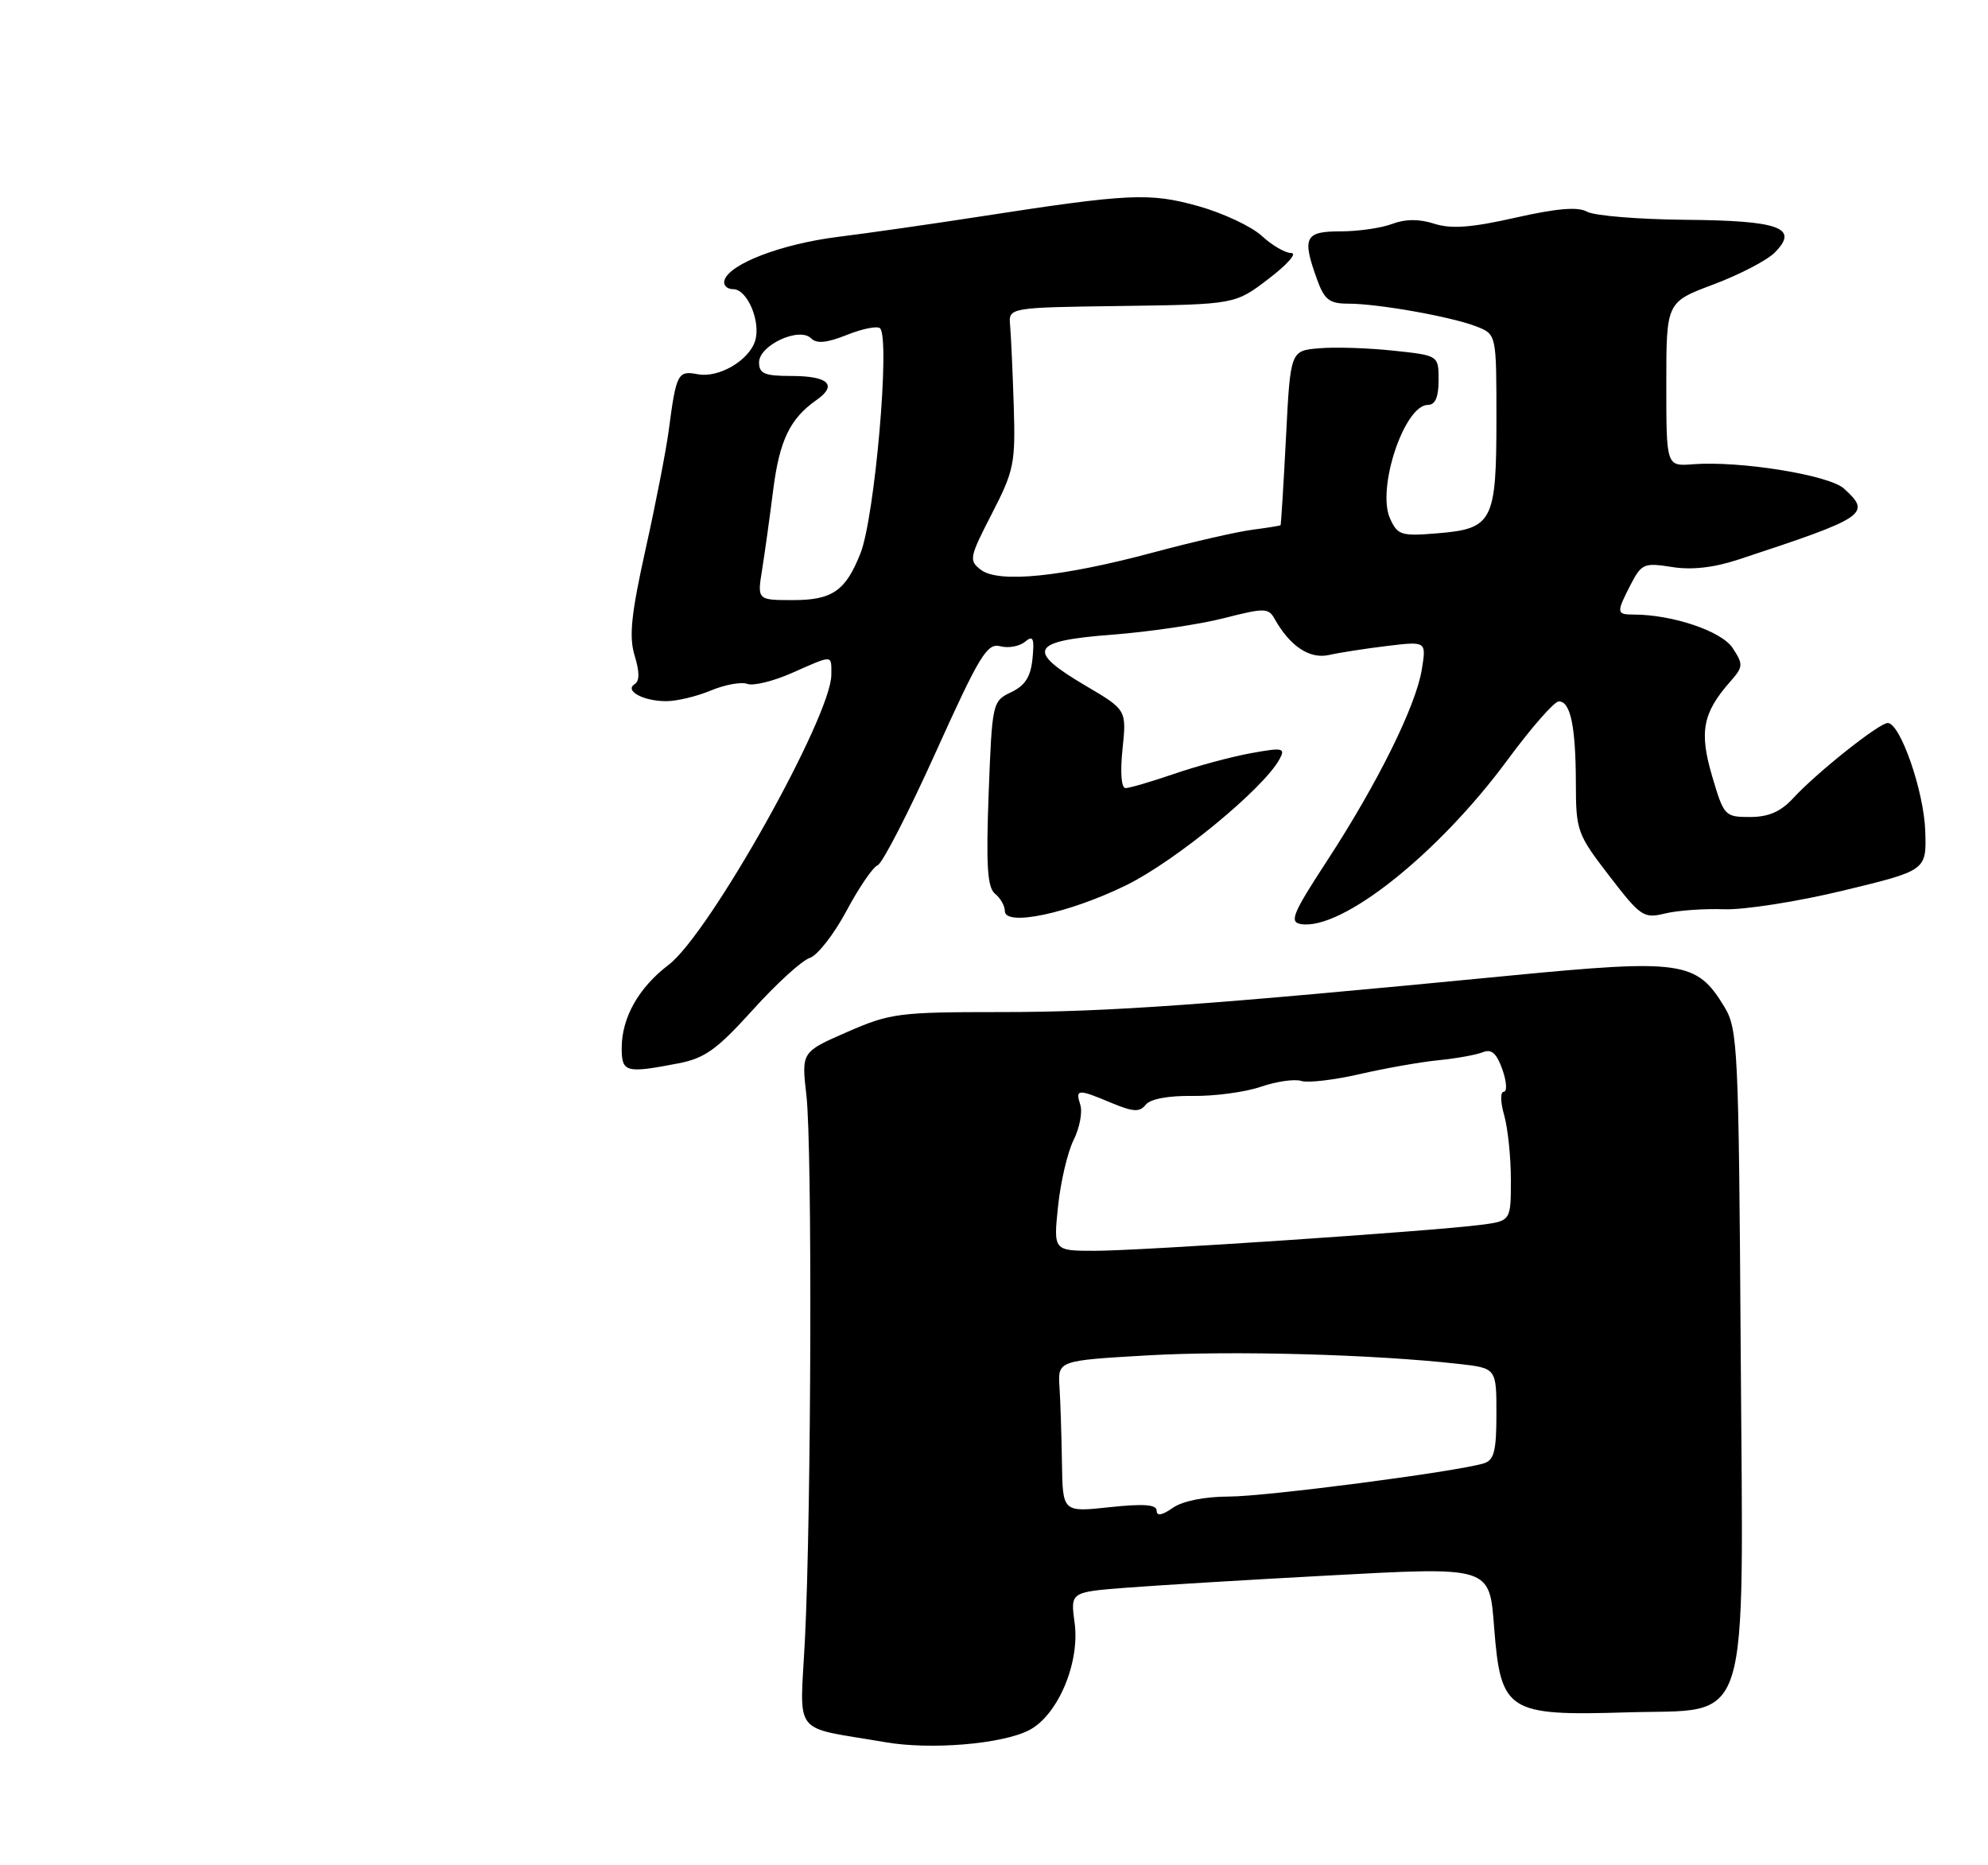 <?xml version="1.0" encoding="UTF-8" standalone="no"?>
<!DOCTYPE svg PUBLIC "-//W3C//DTD SVG 1.1//EN" "http://www.w3.org/Graphics/SVG/1.1/DTD/svg11.dtd" >
<svg xmlns="http://www.w3.org/2000/svg" xmlns:xlink="http://www.w3.org/1999/xlink" version="1.1" viewBox="0 0 275 258">
 <g >
 <path fill="currentColor"
d=" M 142.34 239.31 C 146.32 237.27 149.41 230.00 148.65 224.45 C 148.07 220.20 148.07 220.20 155.78 219.60 C 160.03 219.27 172.45 218.52 183.39 217.93 C 206.36 216.69 206.02 216.58 206.69 225.18 C 207.60 236.74 208.55 237.34 225.01 236.84 C 242.45 236.31 241.14 240.46 240.79 186.65 C 240.52 144.88 240.39 142.33 238.54 139.27 C 234.70 132.92 232.70 132.63 208.74 134.95 C 167.12 138.99 153.30 139.98 138.50 139.98 C 124.31 139.98 123.16 140.13 117.18 142.74 C 110.86 145.50 110.86 145.50 111.55 151.50 C 112.37 158.55 112.23 209.11 111.35 226.68 C 110.66 240.40 109.34 238.71 122.50 240.97 C 128.76 242.05 138.60 241.23 142.34 239.31 Z  M 93.86 147.07 C 97.50 146.37 99.20 145.14 104.14 139.67 C 107.39 136.07 110.93 132.84 112.00 132.50 C 113.07 132.16 115.35 129.24 117.08 126.01 C 118.80 122.78 120.75 119.93 121.40 119.68 C 122.06 119.42 125.68 112.38 129.45 104.03 C 135.49 90.65 136.55 88.91 138.35 89.38 C 139.48 89.68 141.02 89.40 141.78 88.77 C 142.91 87.83 143.10 88.24 142.83 91.06 C 142.58 93.60 141.82 94.81 139.87 95.74 C 137.28 96.98 137.24 97.16 136.76 109.75 C 136.39 119.74 136.58 122.74 137.64 123.61 C 138.39 124.22 139.00 125.29 139.00 126.00 C 139.00 128.20 147.87 126.32 155.80 122.43 C 162.64 119.07 174.84 109.03 177.01 104.98 C 177.83 103.45 177.46 103.37 173.01 104.18 C 170.31 104.67 165.54 105.96 162.40 107.04 C 159.26 108.12 156.24 109.00 155.70 109.00 C 155.11 109.00 154.94 106.85 155.28 103.59 C 155.84 98.18 155.84 98.18 150.17 94.84 C 141.85 89.94 142.52 88.65 153.86 87.78 C 159.00 87.39 165.95 86.36 169.30 85.50 C 174.90 84.07 175.46 84.07 176.31 85.58 C 178.43 89.38 181.17 91.20 183.85 90.59 C 185.31 90.26 188.93 89.70 191.91 89.34 C 197.31 88.69 197.31 88.69 196.68 92.59 C 195.87 97.62 190.58 108.31 183.59 119.03 C 178.81 126.35 178.32 127.54 179.95 127.81 C 185.58 128.73 198.94 118.12 208.54 105.10 C 211.82 100.65 215.01 97.01 215.63 97.01 C 217.25 97.00 217.97 100.47 217.99 108.33 C 218.00 114.90 218.17 115.38 222.60 121.13 C 226.96 126.80 227.37 127.07 230.35 126.34 C 232.08 125.92 235.75 125.66 238.50 125.76 C 241.25 125.86 248.68 124.70 255.00 123.17 C 266.50 120.39 266.50 120.39 266.32 114.94 C 266.14 109.43 262.86 100.00 261.13 100.00 C 259.94 100.00 251.31 106.86 248.08 110.37 C 246.32 112.27 244.66 113.00 242.08 113.00 C 238.59 113.00 238.46 112.85 236.84 107.35 C 235.03 101.23 235.54 98.59 239.33 94.29 C 241.15 92.22 241.17 91.91 239.68 89.63 C 238.15 87.29 231.35 85.00 225.95 85.00 C 223.59 85.00 223.57 84.74 225.58 80.84 C 227.07 77.97 227.43 77.81 231.26 78.42 C 233.97 78.86 237.05 78.52 240.42 77.41 C 258.21 71.56 258.94 71.07 255.07 67.57 C 253.01 65.70 240.65 63.71 234.19 64.21 C 230.50 64.50 230.50 64.50 230.50 53.15 C 230.50 41.79 230.50 41.79 237.00 39.35 C 240.57 38.01 244.38 36.04 245.46 34.97 C 248.94 31.51 246.25 30.51 233.12 30.40 C 226.65 30.34 220.54 29.84 219.54 29.28 C 218.26 28.57 215.39 28.81 209.62 30.11 C 203.52 31.49 200.73 31.69 198.39 30.94 C 196.30 30.27 194.41 30.28 192.58 30.97 C 191.09 31.54 187.87 32.00 185.43 32.00 C 180.49 32.00 180.08 32.83 182.20 38.68 C 183.21 41.47 183.90 42.00 186.52 42.00 C 190.64 42.00 200.80 43.81 204.25 45.16 C 207.00 46.24 207.00 46.24 207.00 57.93 C 207.00 72.14 206.49 73.13 198.86 73.76 C 193.83 74.18 193.33 74.02 192.29 71.73 C 190.40 67.59 194.26 56.00 197.53 56.00 C 198.54 56.00 199.00 54.93 199.00 52.58 C 199.00 49.16 199.00 49.16 192.75 48.50 C 189.31 48.13 184.70 47.98 182.50 48.17 C 178.50 48.50 178.50 48.50 177.89 60.50 C 177.55 67.10 177.21 72.57 177.14 72.64 C 177.06 72.72 175.31 73.00 173.25 73.27 C 171.19 73.53 165.00 74.94 159.50 76.42 C 146.87 79.80 138.16 80.68 135.70 78.82 C 134.00 77.53 134.08 77.12 137.20 71.06 C 140.28 65.08 140.48 64.09 140.23 56.08 C 140.08 51.36 139.85 46.38 139.73 45.02 C 139.50 42.53 139.50 42.53 155.18 42.32 C 170.86 42.10 170.86 42.10 175.50 38.55 C 178.06 36.60 179.47 35.00 178.63 35.00 C 177.79 35.00 175.95 33.93 174.55 32.63 C 173.14 31.33 169.20 29.48 165.80 28.52 C 159.01 26.62 156.25 26.75 135.50 29.96 C 128.90 30.98 120.06 32.25 115.86 32.77 C 108.09 33.75 100.92 36.49 100.22 38.75 C 100.01 39.44 100.56 40.00 101.44 40.00 C 103.38 40.00 105.29 44.53 104.45 47.16 C 103.58 49.89 99.40 52.31 96.52 51.76 C 93.76 51.23 93.54 51.65 92.51 59.50 C 92.15 62.25 90.71 69.64 89.31 75.93 C 87.30 84.99 86.99 88.05 87.79 90.68 C 88.48 92.92 88.48 94.20 87.80 94.62 C 86.34 95.53 88.97 96.97 92.13 96.98 C 93.57 96.99 96.36 96.33 98.32 95.51 C 100.28 94.69 102.56 94.28 103.37 94.59 C 104.19 94.90 106.97 94.22 109.55 93.08 C 115.32 90.53 115.00 90.52 115.00 93.32 C 115.00 99.07 98.14 129.13 92.51 133.43 C 88.34 136.60 86.00 140.75 86.00 144.95 C 86.00 148.34 86.55 148.48 93.86 147.07 Z  M 160.00 208.94 C 160.00 208.09 158.20 207.96 153.50 208.46 C 147.00 209.16 147.00 209.16 146.90 202.33 C 146.84 198.57 146.69 193.85 146.56 191.84 C 146.33 188.18 146.33 188.18 158.80 187.46 C 170.54 186.79 189.99 187.32 201.75 188.64 C 207.00 189.23 207.00 189.23 207.00 195.55 C 207.00 200.70 206.68 201.96 205.25 202.40 C 201.38 203.57 175.14 206.99 169.97 206.99 C 166.60 207.00 163.58 207.61 162.22 208.56 C 160.74 209.60 160.00 209.72 160.00 208.94 Z  M 146.36 166.85 C 146.71 163.47 147.68 159.34 148.51 157.68 C 149.34 156.01 149.76 153.83 149.44 152.82 C 148.74 150.61 149.07 150.58 153.76 152.55 C 156.77 153.80 157.65 153.85 158.48 152.80 C 159.11 152.00 161.61 151.53 165.00 151.58 C 168.03 151.62 172.26 151.05 174.42 150.31 C 176.57 149.57 179.09 149.21 180.02 149.51 C 180.94 149.80 184.58 149.37 188.10 148.56 C 191.62 147.75 196.53 146.88 199.00 146.64 C 201.47 146.39 204.23 145.90 205.13 145.53 C 206.33 145.05 207.04 145.69 207.83 147.94 C 208.42 149.62 208.50 151.00 208.02 151.00 C 207.52 151.00 207.55 152.42 208.07 154.24 C 208.58 156.03 209.00 160.05 209.00 163.18 C 209.00 168.88 209.00 168.88 204.75 169.42 C 197.89 170.30 157.72 173.00 151.46 173.00 C 145.72 173.00 145.72 173.00 146.36 166.85 Z  M 105.43 78.75 C 105.80 76.41 106.49 71.49 106.95 67.81 C 107.82 60.93 109.27 57.90 112.93 55.34 C 115.91 53.25 114.61 52.00 109.44 52.00 C 105.76 52.00 105.00 51.68 105.00 50.12 C 105.00 47.75 110.57 45.17 112.19 46.79 C 112.97 47.57 114.38 47.43 117.18 46.31 C 119.33 45.45 121.38 45.05 121.74 45.41 C 123.16 46.83 121.02 71.43 119.04 76.50 C 116.99 81.71 115.15 83.00 109.72 83.00 C 104.74 83.00 104.74 83.00 105.43 78.75 Z "/>
</g>
</svg>